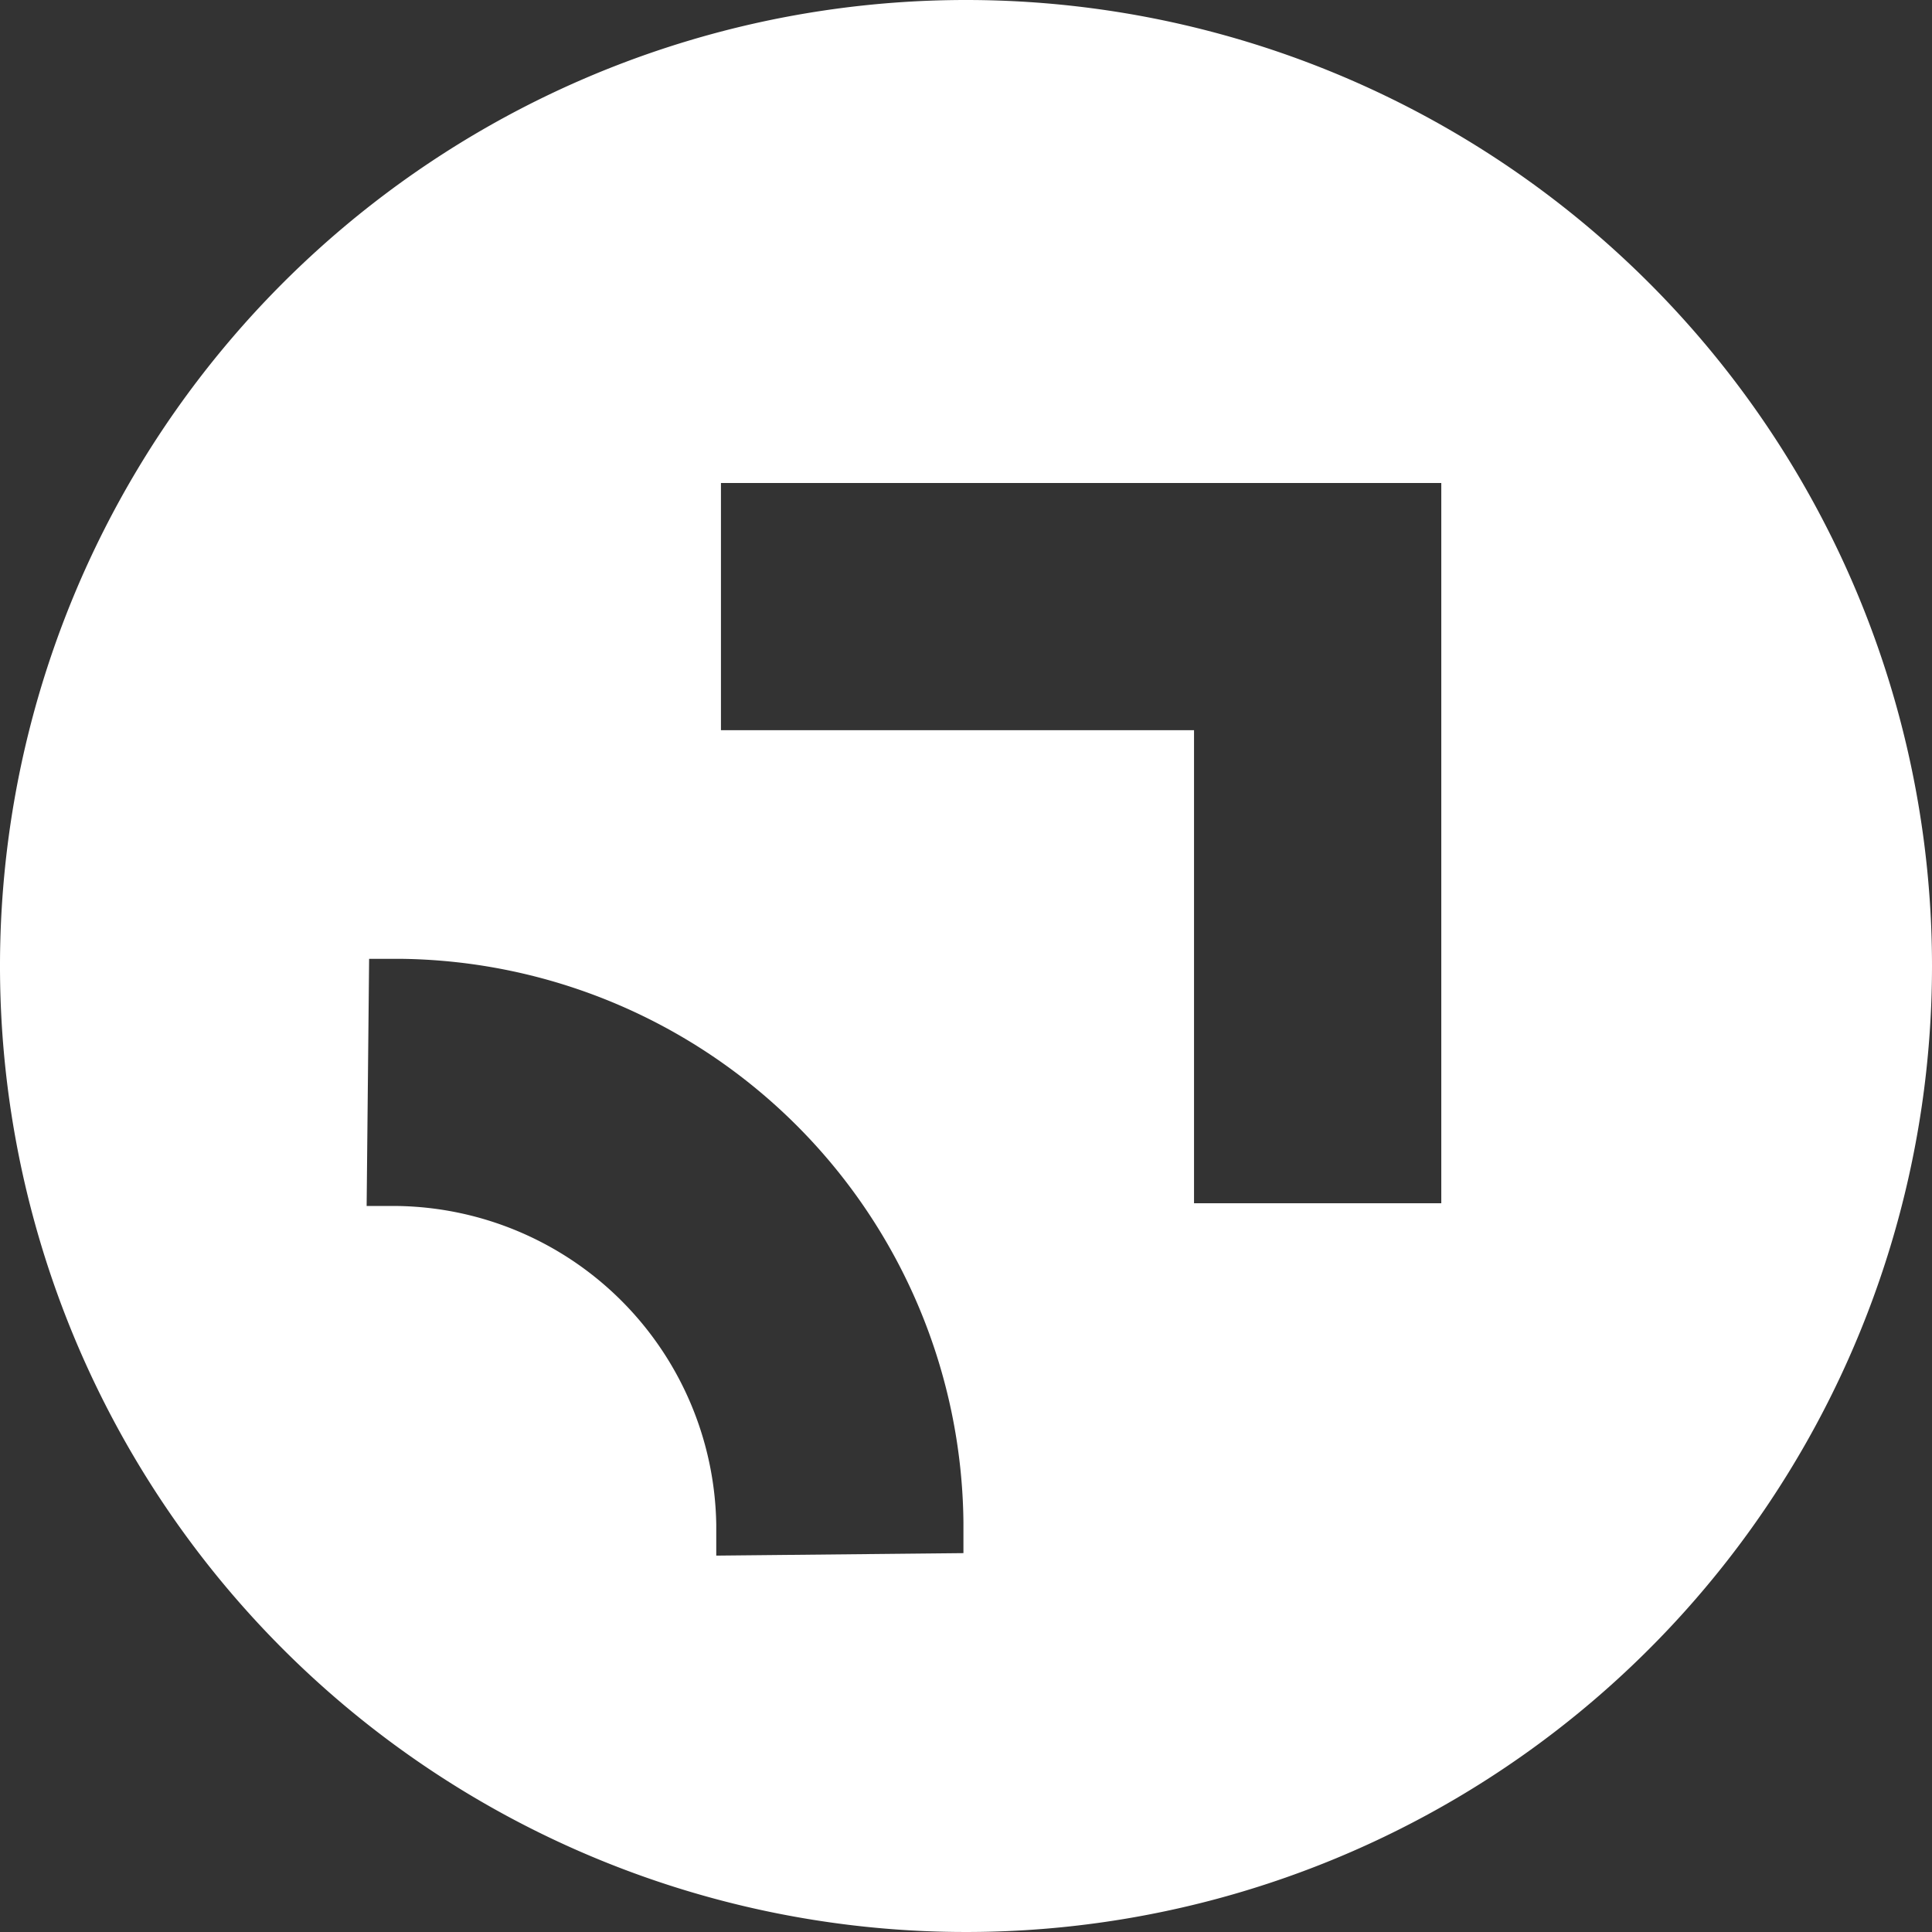 <svg xmlns="http://www.w3.org/2000/svg" viewBox="0 0 218 218"><rect x="0" y="0" width="218" height="218" fill="#333333" stroke="none"/><defs><style>.cls-1{fill:#fff;}</style></defs><title>Icono</title><g id="Capa_2" data-name="Capa 2"><g id="Capa_1-2" data-name="Capa 1"><path class="cls-1" d="M109,0A109,109,0,1,0,218,109,109,109,0,0,0,109,0ZM80.82,175.53l0-3.5a36.53,36.53,0,0,0-35.95-35.95l-3.5,0,.28-27.89,3.5,0a64.23,64.23,0,0,1,63.56,63.56l0,3.5Zm81.81-39.76h-27.9V82.39H81.35V54.5h81.28Z"/></g></g></svg>
